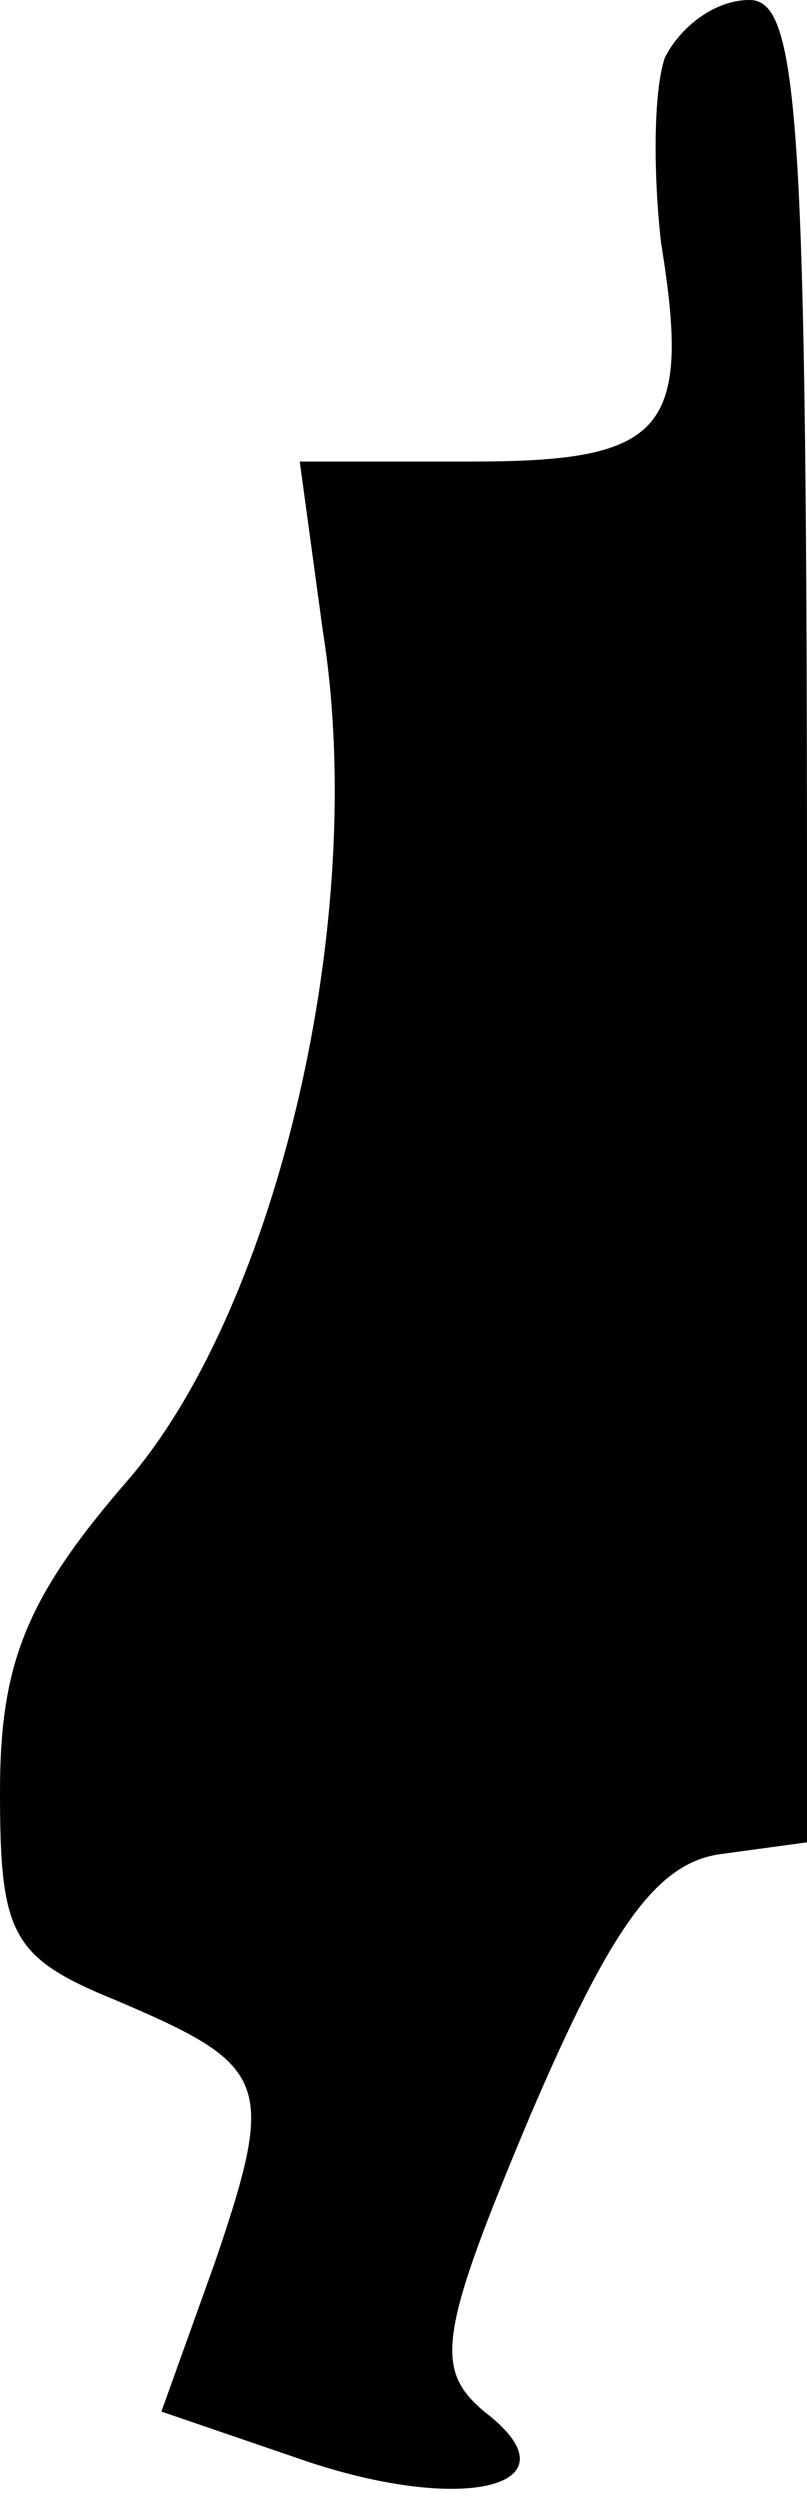 <?xml version="1.0" standalone="no"?>
<!DOCTYPE svg PUBLIC "-//W3C//DTD SVG 20010904//EN"
 "http://www.w3.org/TR/2001/REC-SVG-20010904/DTD/svg10.dtd">
<svg version="1.0" xmlns="http://www.w3.org/2000/svg"
 width="21pt" height="65pt" viewBox="0 0 21 65"
 preserveAspectRatio="xMidYMid meet">
<g transform="translate(0,65) scale(0.1,-0.1)"
fill="#000000" stroke="none">
<path fill="#000000" stroke="none" d="M173 635 c-3 -9 -3 -30 -1 -48 8 -49 1
-57 -49 -57 l-45 0 6 -44 c12 -75 -12 -175 -50 -220 -27 -31 -34 -48 -34 -82
0 -37 3 -43 30 -54 40 -17 42 -21 26 -68 l-14 -39 38 -13 c42 -14 71 -6 46 13
-13 11 -12 20 12 77 21 49 33 66 50 68 l22 3 0 240 c0 208 -2 239 -15 239 -9
0 -18 -7 -22 -15z"/>
</g>
</svg>
